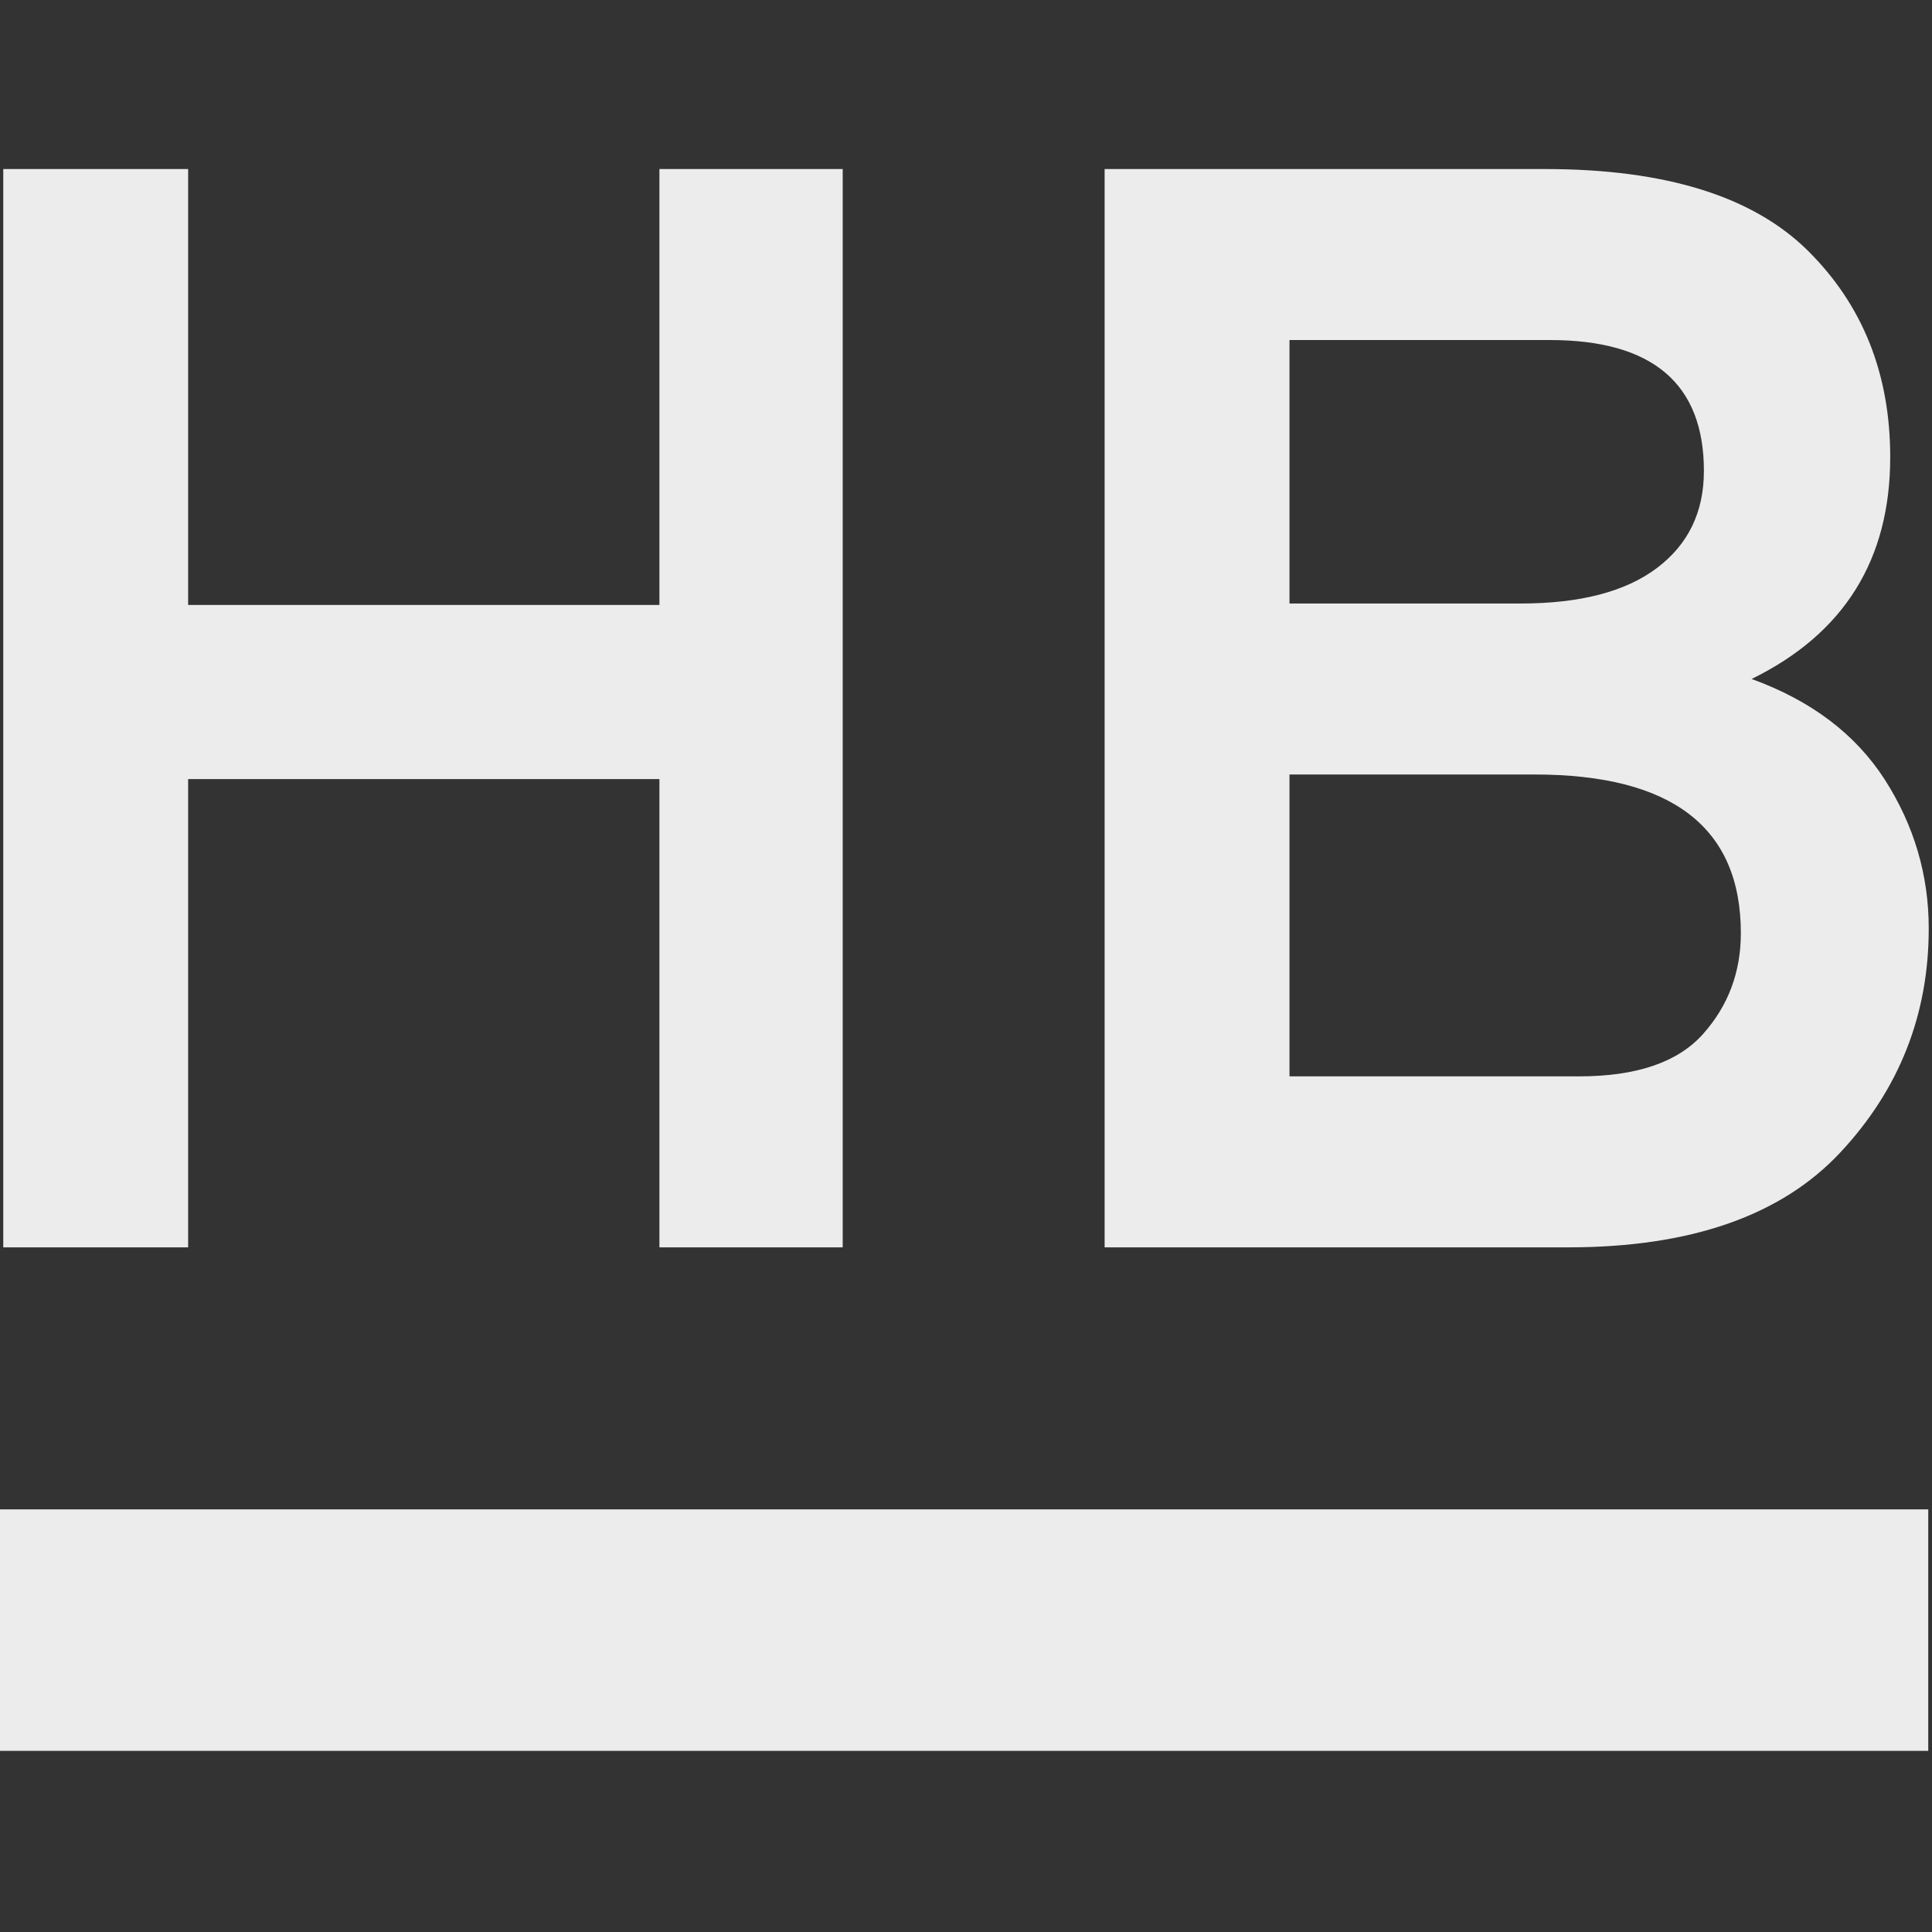 <svg xmlns="http://www.w3.org/2000/svg" width="16" height="16">
    <rect width="100%" height="100%" fill="#333333" stroke="none"/>
    <path fill="currentColor" fill-rule="evenodd" d="M-.031 12.5h16v2h-16v-2Zm7.01-2.17H5.461V6.452H1.558v3.878H.027V1.4h1.531v3.61h3.903V1.4h1.518v8.93Zm2.169 0V1.4h3.649q1.492 0 2.175.676.682.676.682 1.71 0 1.275-1.148 1.837.74.268 1.104.835.363.568.363 1.231 0 1.072-.733 1.856-.734.785-2.252.785h-3.84Zm1.531-5.332h1.914q.739 0 1.129-.294.389-.293.389-.804 0-1.084-1.276-1.084h-2.156v2.182Zm0 3.916h2.398q.715 0 1.027-.351.313-.351.313-.835 0-1.314-1.71-1.314h-2.028v2.5Z" style="color:#ececec"/>
</svg>

